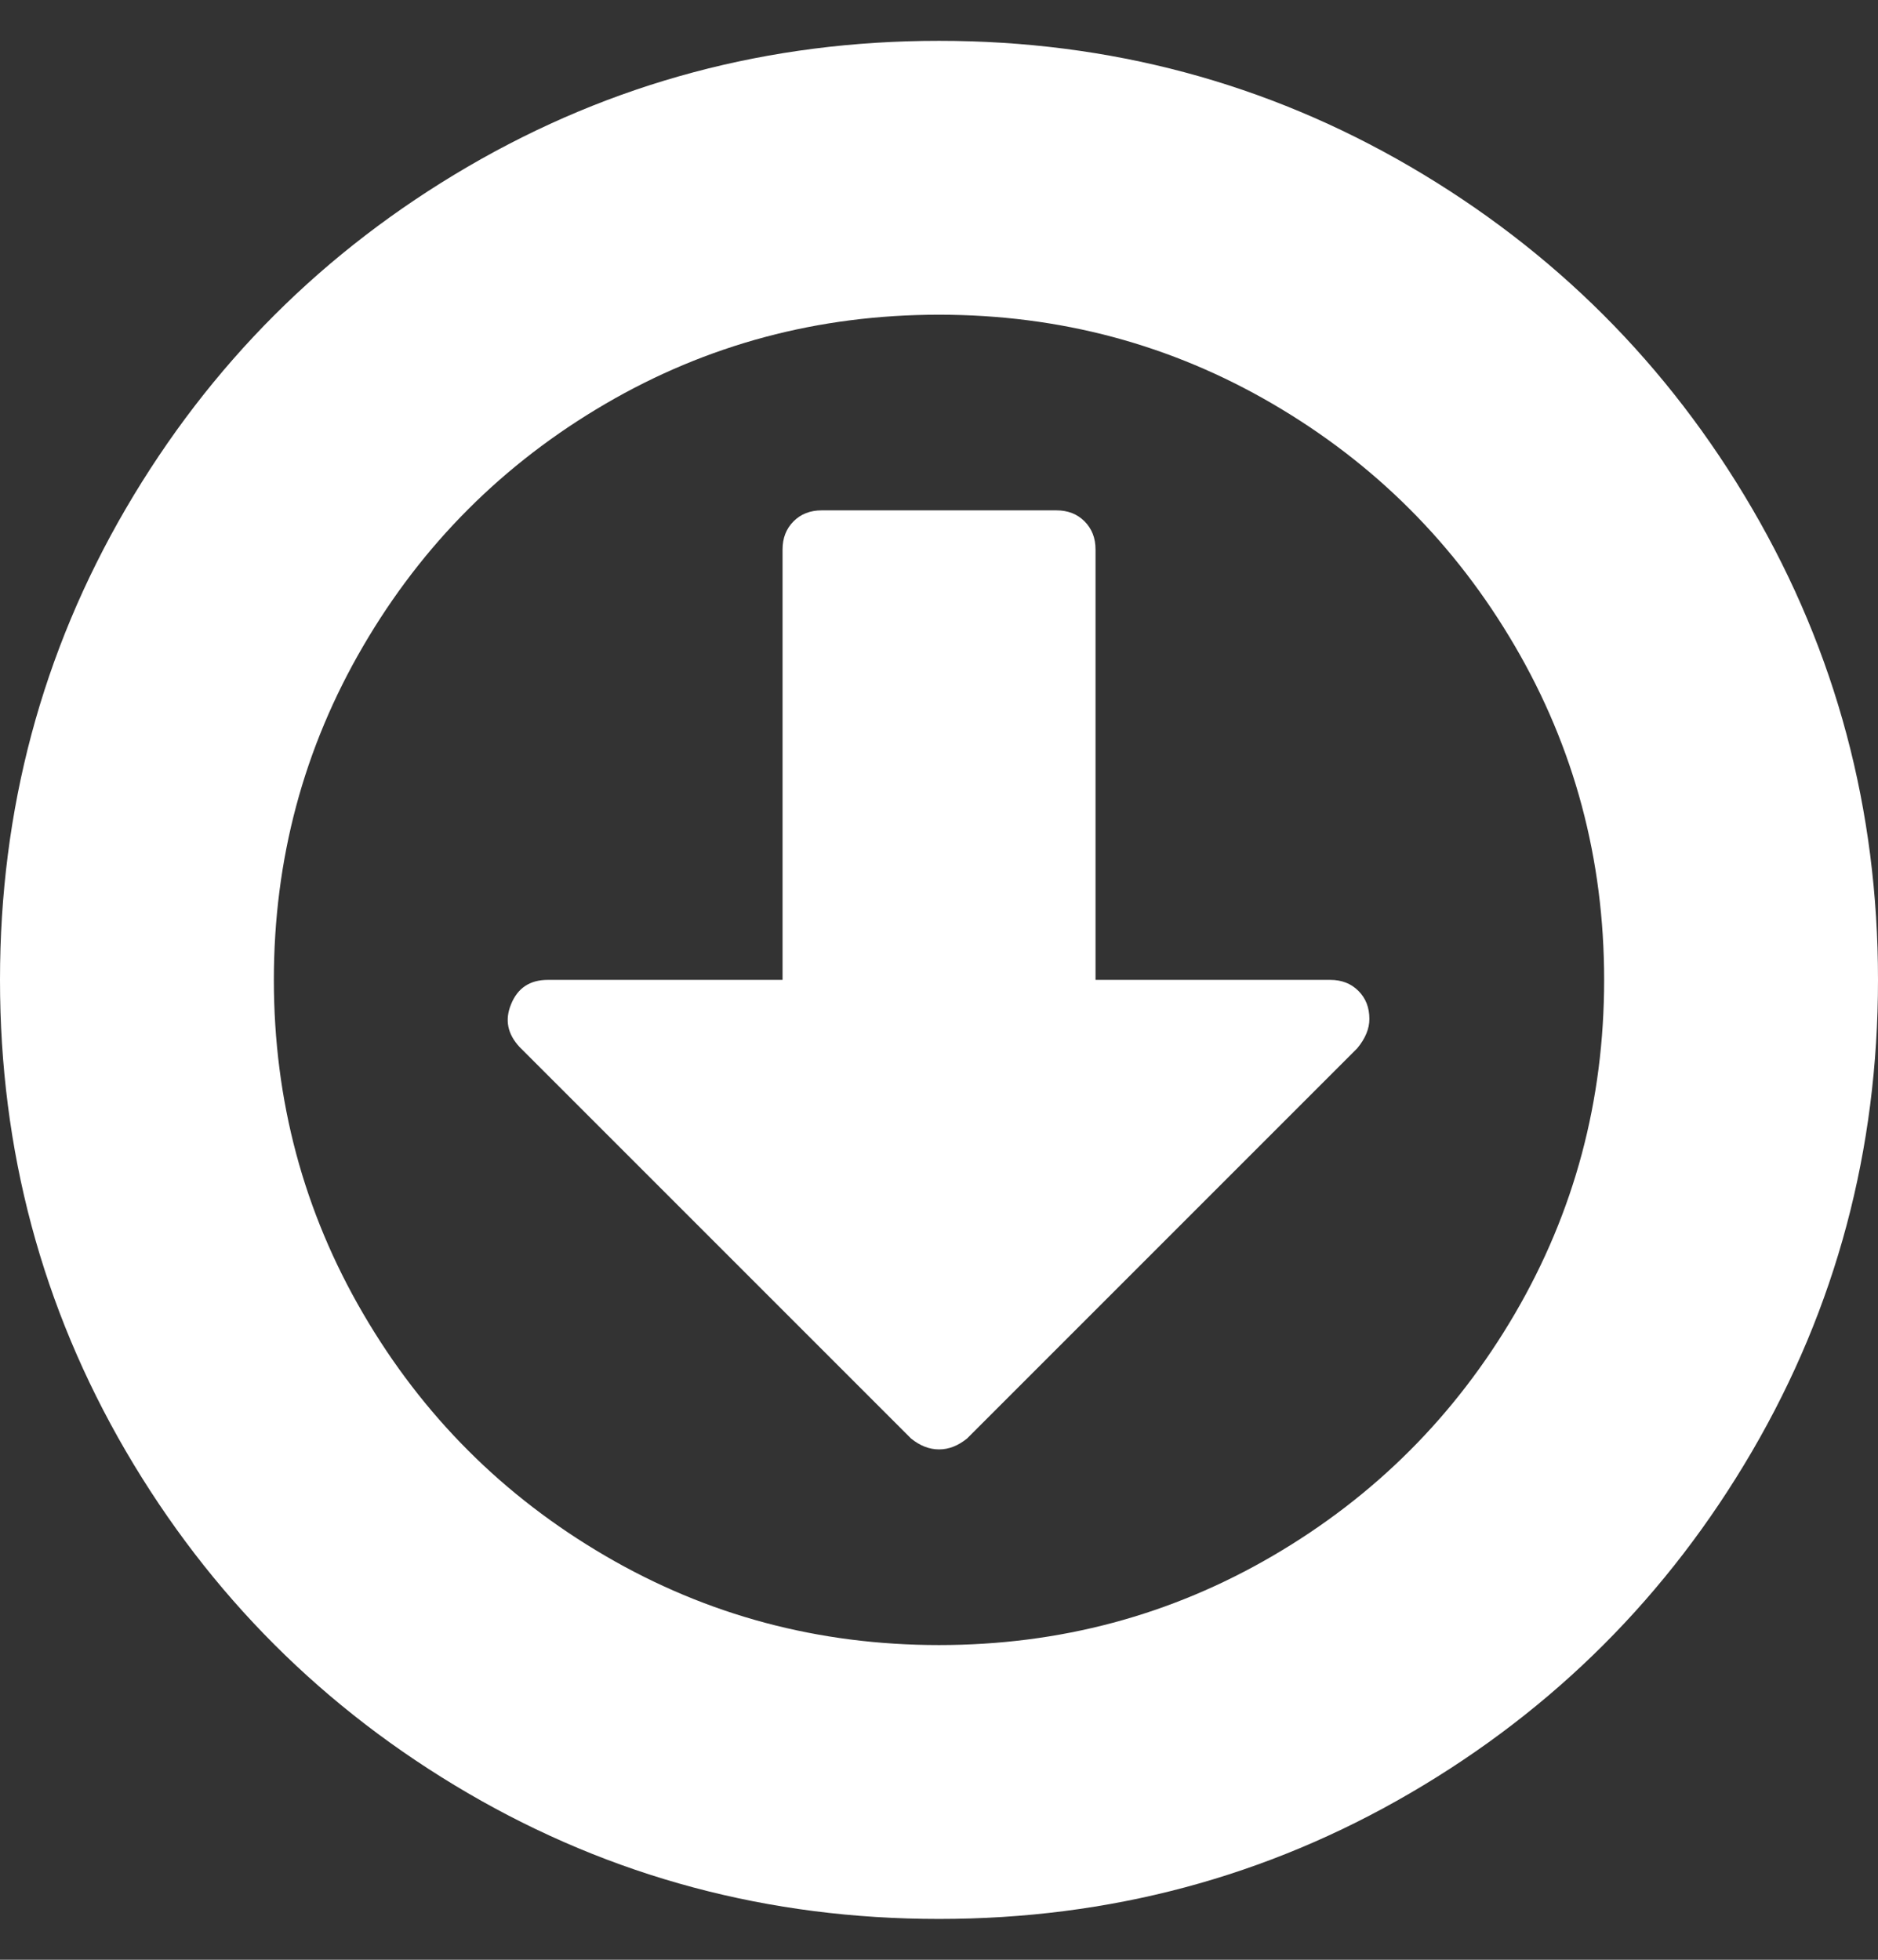<svg width="23" height="24" viewBox="0 0 23 24" fill="none" xmlns="http://www.w3.org/2000/svg">
<rect x="0" y="0" width="23" height="24" fill="#333333" stroke="none"/>
<g clip-path="url(#clip0_116_723)">
<path d="M21.458 6.227C20.43 4.466 19.035 3.071 17.273 2.042C15.511 1.014 13.587 0.5 11.5 0.5C9.414 0.5 7.49 1.014 5.728 2.042C3.966 3.071 2.571 4.465 1.542 6.227C0.514 7.99 0 9.914 0 12C0 14.086 0.514 16.01 1.542 17.773C2.571 19.534 3.966 20.929 5.728 21.958C7.49 22.986 9.414 23.5 11.5 23.5C13.586 23.5 15.511 22.986 17.273 21.958C19.035 20.93 20.43 19.534 21.458 17.773C22.486 16.011 23 14.086 23 12C23 9.914 22.486 7.989 21.458 6.227ZM18.553 16.088C17.824 17.336 16.836 18.324 15.588 19.053C14.34 19.782 12.978 20.146 11.5 20.146C10.023 20.146 8.66 19.782 7.412 19.053C6.164 18.324 5.176 17.336 4.448 16.088C3.719 14.84 3.354 13.477 3.354 12C3.354 10.523 3.719 9.16 4.448 7.912C5.176 6.664 6.165 5.676 7.412 4.947C8.66 4.218 10.023 3.854 11.5 3.854C12.978 3.854 14.34 4.218 15.588 4.947C16.836 5.676 17.824 6.664 18.553 7.912C19.282 9.16 19.646 10.523 19.646 12C19.646 13.477 19.282 14.84 18.553 16.088Z" fill="white"/>
<path d="M16.292 12H13.417V6.729C13.417 6.589 13.372 6.474 13.282 6.384C13.193 6.295 13.078 6.25 12.938 6.25H10.063C9.923 6.25 9.808 6.295 9.719 6.384C9.629 6.474 9.584 6.589 9.584 6.729V12H6.709C6.489 12 6.339 12.1 6.259 12.299C6.18 12.489 6.215 12.663 6.364 12.823L11.156 17.615C11.266 17.705 11.381 17.75 11.501 17.75C11.62 17.75 11.735 17.705 11.845 17.615L16.622 12.838C16.721 12.719 16.771 12.598 16.771 12.479C16.771 12.339 16.727 12.225 16.636 12.134C16.547 12.045 16.432 12 16.292 12Z" fill="white"/>
</g>
<defs>
<clipPath id="clip0_116_723">
<rect width="23" height="23" fill="white" transform="translate(0 0.5)"/>
</clipPath>
</defs>
</svg>
